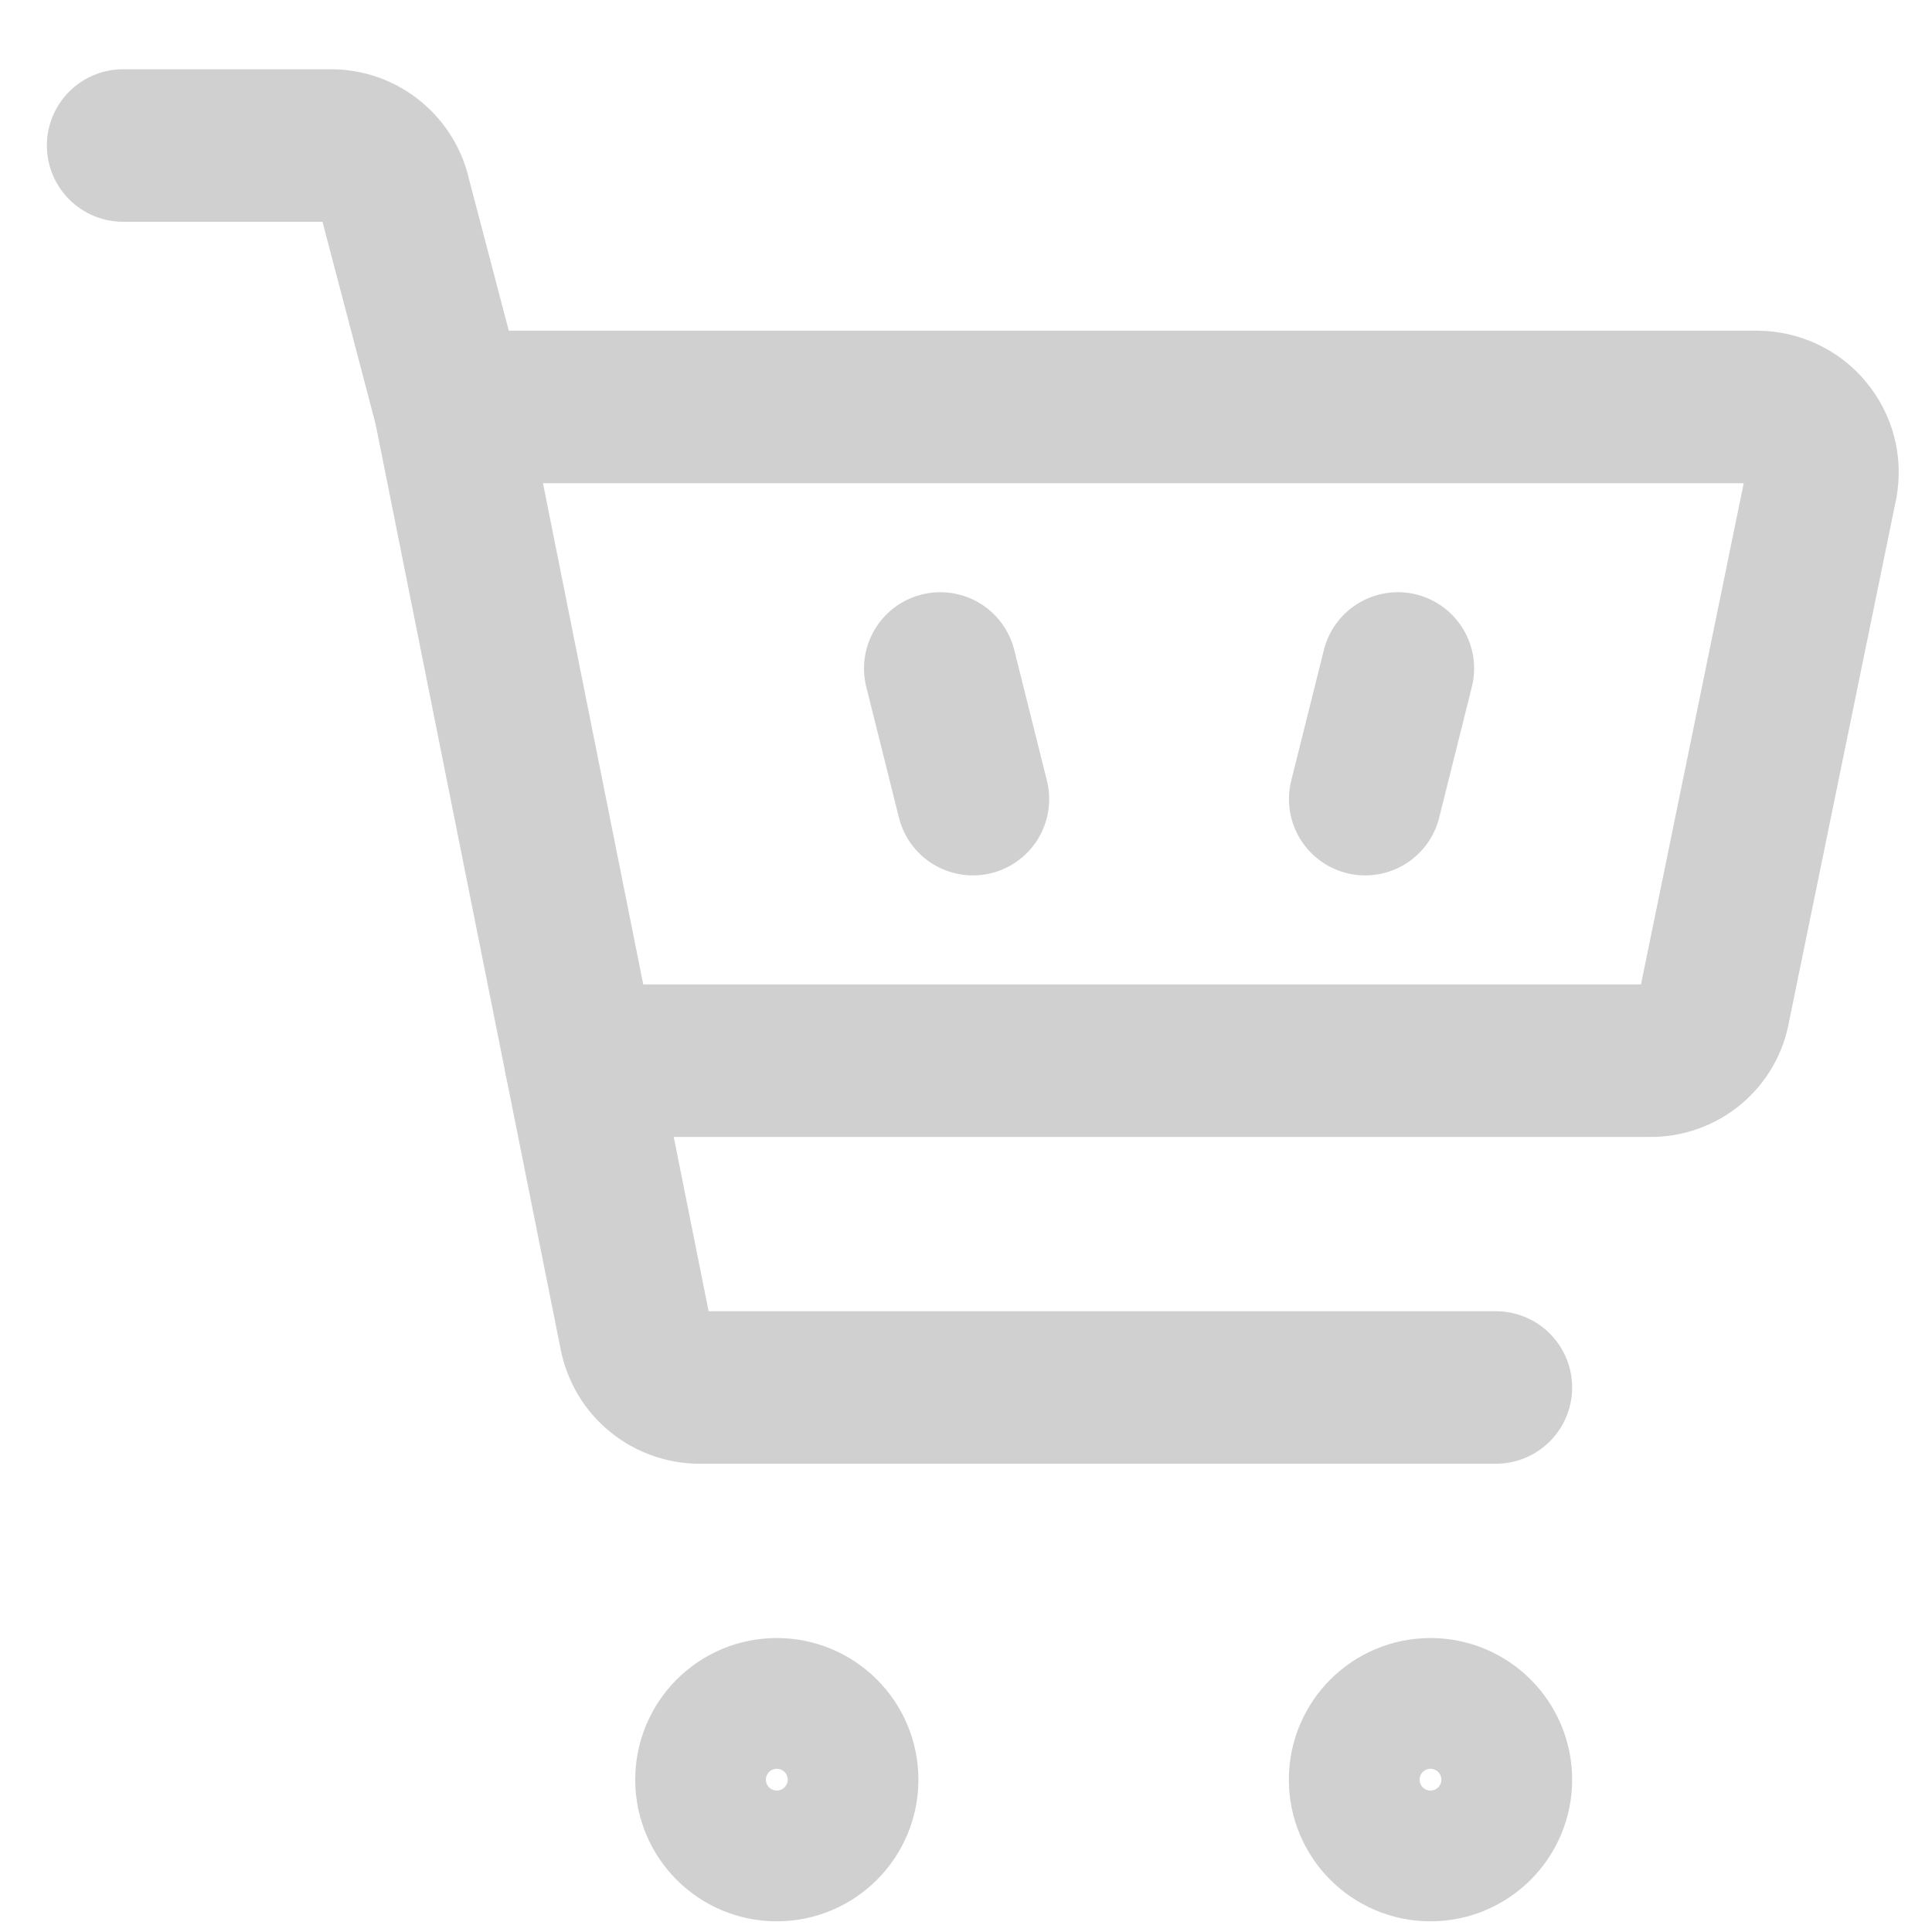 <svg width="19" height="19" viewBox="0 0 19 19" fill="none" xmlns="http://www.w3.org/2000/svg">
<path d="M13.747 6.574L13.426 7.859" stroke="#D0D0D0" stroke-width="1.5" stroke-linecap="round" stroke-linejoin="round"/>
<path d="M9.247 6.574L9.568 7.859" stroke="#D0D0D0" stroke-width="1.5" stroke-linecap="round" stroke-linejoin="round"/>
<path d="M16.228 10.431H5.711L4.425 4.002H17.282C17.376 4.003 17.469 4.024 17.554 4.064C17.639 4.104 17.715 4.162 17.774 4.235C17.835 4.307 17.878 4.392 17.902 4.482C17.926 4.573 17.929 4.669 17.912 4.761L16.858 9.904C16.834 10.053 16.756 10.188 16.641 10.284C16.525 10.381 16.379 10.433 16.228 10.431V10.431Z" stroke="#D0D0D0" stroke-width="1.5" stroke-linecap="round" stroke-linejoin="round"/>
<path d="M4.425 4.002L3.885 1.945C3.855 1.8 3.776 1.669 3.661 1.576C3.547 1.482 3.403 1.431 3.255 1.431H1.211" stroke="#D0D0D0" stroke-width="1.5" stroke-linecap="round" stroke-linejoin="round"/>
<path d="M5.711 10.431L6.251 13.131C6.281 13.276 6.359 13.407 6.474 13.5C6.589 13.594 6.733 13.645 6.881 13.645H14.711" stroke="#D0D0D0" stroke-width="1.5" stroke-linecap="round" stroke-linejoin="round"/>
<path d="M14.068 18.145C13.713 18.145 13.425 17.857 13.425 17.502C13.425 17.147 13.713 16.859 14.068 16.859C14.423 16.859 14.711 17.147 14.711 17.502C14.711 17.857 14.423 18.145 14.068 18.145Z" stroke="#D0D0D0" stroke-width="1.5" stroke-linecap="round" stroke-linejoin="round"/>
<path d="M7.639 18.145C7.284 18.145 6.997 17.857 6.997 17.502C6.997 17.147 7.284 16.859 7.639 16.859C7.994 16.859 8.282 17.147 8.282 17.502C8.282 17.857 7.994 18.145 7.639 18.145Z" stroke="#D0D0D0" stroke-width="1.5" stroke-linecap="round" stroke-linejoin="round"/>
</svg>
